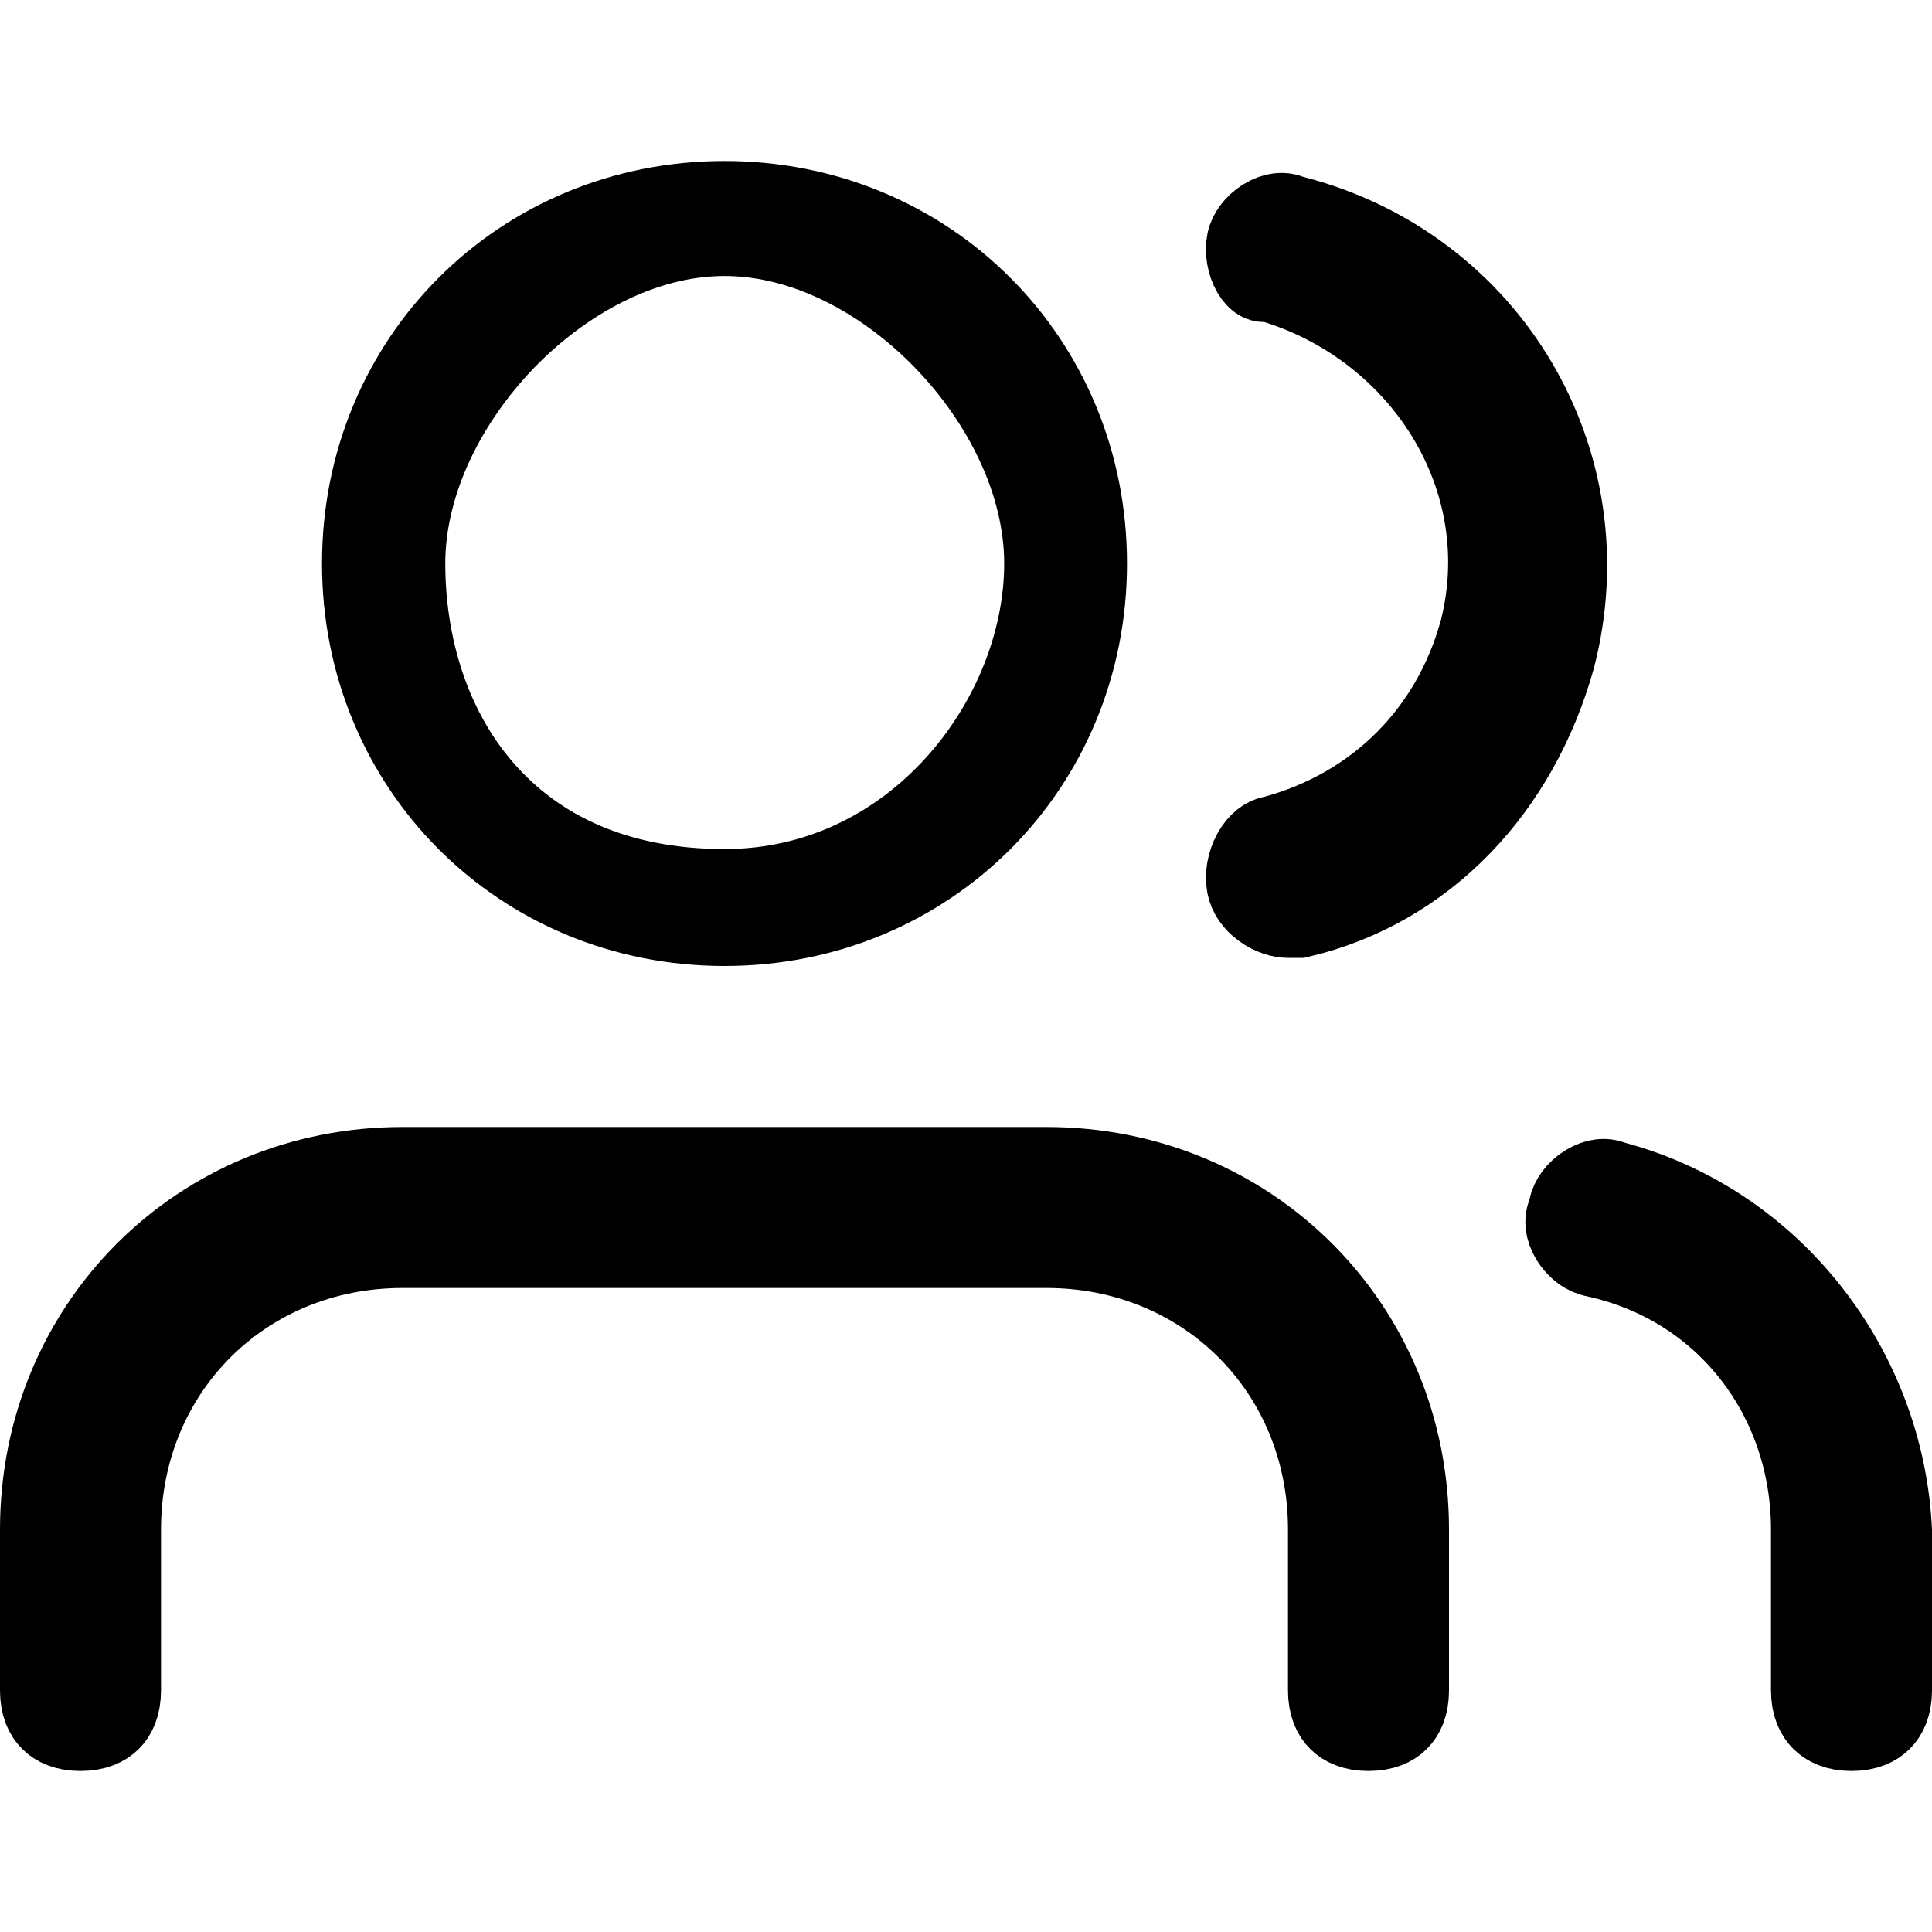 <svg width="21" height="21" viewBox="0 0 21 21" fill="none" xmlns="http://www.w3.org/2000/svg">
<g clip-path="url(#clip0_1486_761)">
<path d="M4.375 12.75H11.375C13.549 12.75 15.25 14.451 15.25 16.625V18.375C15.25 18.524 15.203 18.61 15.156 18.656C15.11 18.703 15.024 18.75 14.875 18.75C14.726 18.75 14.64 18.703 14.594 18.656C14.547 18.61 14.5 18.524 14.5 18.375V16.625C14.5 14.861 13.139 13.5 11.375 13.5H4.375C2.611 13.5 1.25 14.861 1.25 16.625V18.375C1.25 18.524 1.203 18.61 1.156 18.656C1.11 18.703 1.024 18.75 0.875 18.75C0.726 18.75 0.64 18.703 0.594 18.656C0.547 18.61 0.5 18.524 0.5 18.375V16.625C0.5 14.451 2.201 12.75 4.375 12.75Z" fill="black" stroke="black"/>
<path d="M7.875 2.25C10.049 2.25 11.75 3.951 11.75 6.125C11.75 8.299 10.049 10 7.875 10C5.701 10 4 8.299 4 6.125C4 3.951 5.701 2.25 7.875 2.25ZM7.875 2.5C6.955 2.5 6.074 2.999 5.439 3.658C4.804 4.318 4.34 5.217 4.34 6.125C4.34 6.954 4.571 7.851 5.146 8.552C5.733 9.268 6.638 9.729 7.875 9.729C9.984 9.729 11.415 7.842 11.415 6.125C11.415 5.217 10.949 4.317 10.312 3.657C9.677 2.998 8.795 2.5 7.875 2.5Z" fill="black" stroke="black"/>
<path d="M17.489 12.89L17.516 12.899L17.544 12.907C19.245 13.371 20.417 14.922 20.5 16.636V18.375C20.5 18.523 20.453 18.608 20.406 18.655C20.36 18.702 20.274 18.75 20.125 18.75C19.976 18.75 19.891 18.702 19.845 18.655C19.798 18.608 19.75 18.524 19.75 18.375V16.625C19.75 15.179 18.812 13.914 17.343 13.599L17.336 13.597L17.286 13.58C17.233 13.555 17.173 13.506 17.128 13.433C17.07 13.338 17.074 13.262 17.09 13.223L17.106 13.181L17.115 13.136C17.127 13.075 17.181 12.988 17.279 12.928C17.375 12.87 17.449 12.874 17.489 12.89Z" fill="black" stroke="black"/>
<path d="M13.989 2.39L14.019 2.401L14.05 2.409C16.147 2.953 17.384 5.043 16.841 7.137C16.448 8.541 15.456 9.594 14.115 9.912H14C13.941 9.912 13.846 9.887 13.76 9.823C13.678 9.763 13.63 9.69 13.615 9.614C13.597 9.522 13.615 9.401 13.672 9.299C13.728 9.198 13.794 9.161 13.836 9.152L13.852 9.149L13.869 9.145C15.002 8.835 15.836 8.002 16.145 6.869L16.148 6.858C16.569 5.174 15.511 3.53 13.887 3.022L13.815 3H13.737C13.733 3 13.729 3 13.721 2.994C13.709 2.987 13.688 2.968 13.665 2.93C13.617 2.847 13.596 2.731 13.615 2.636C13.627 2.575 13.681 2.488 13.779 2.428C13.874 2.37 13.949 2.374 13.989 2.39Z" fill="black" stroke="black"/>
</g>
<defs>
<clipPath id="clip0_1486_761">
<rect width="21" height="21" fill="white"/>
</clipPath>
</defs>
</svg>
